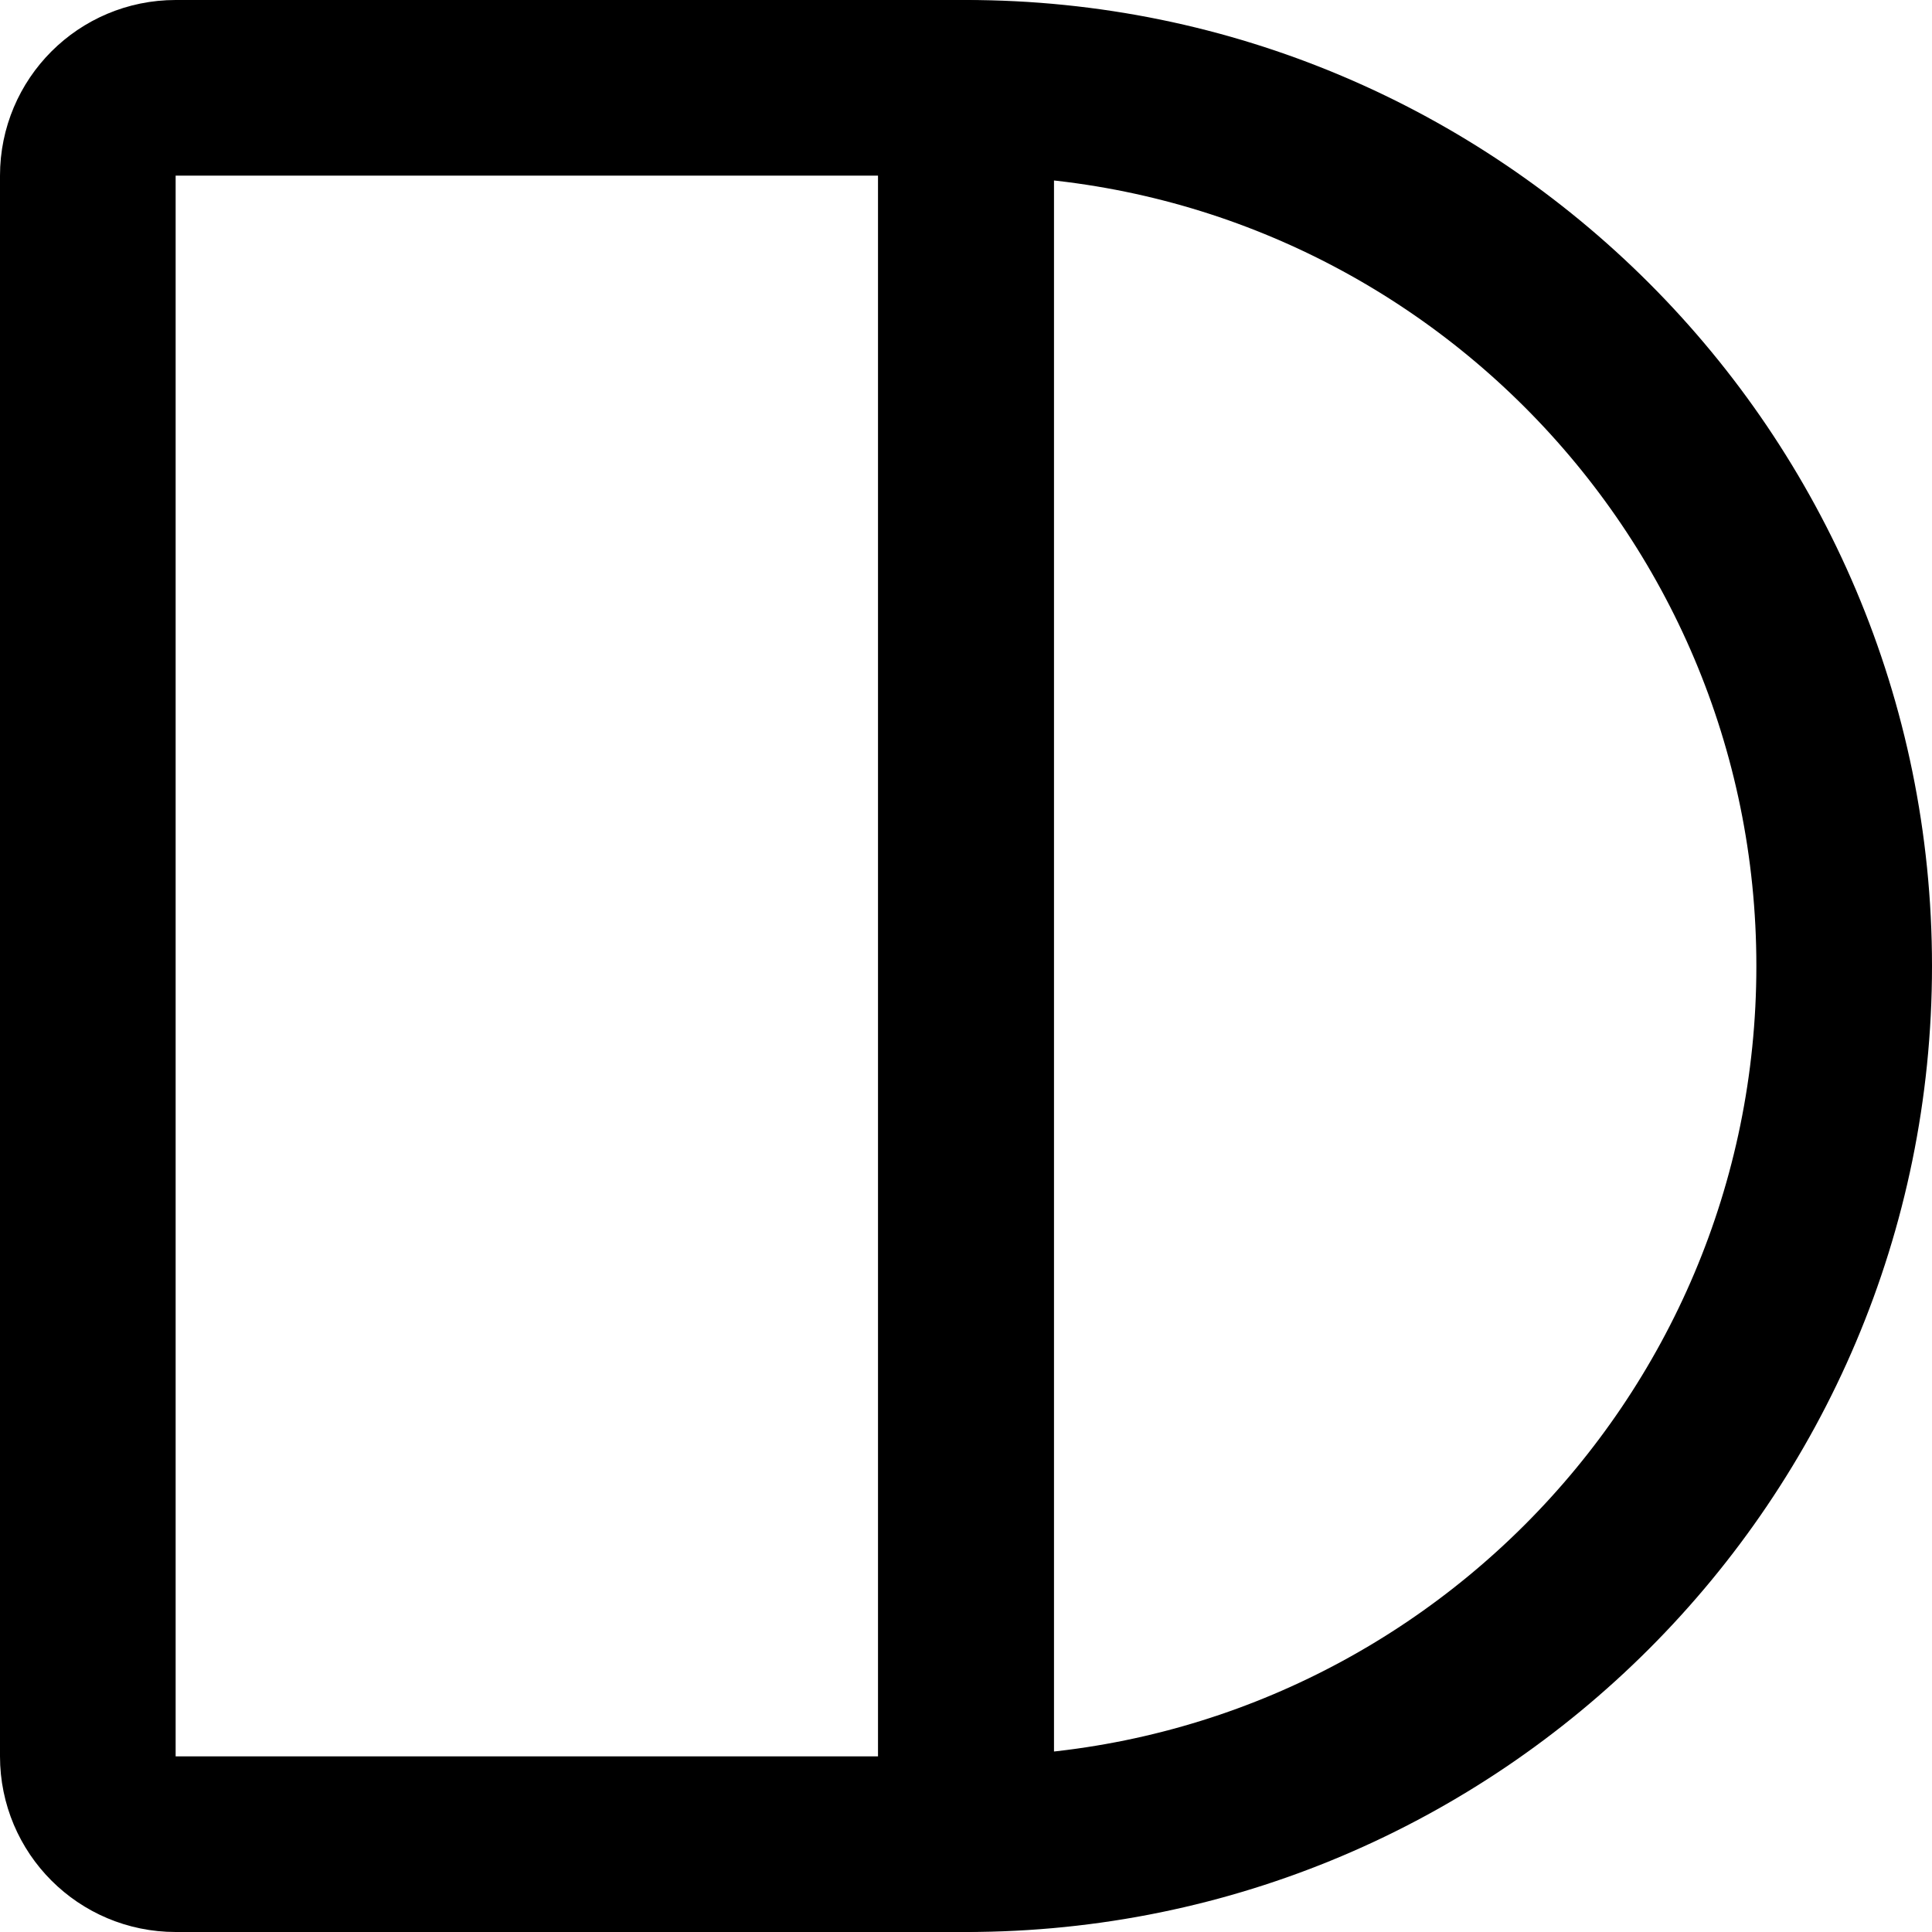 <?xml version="1.0" encoding="UTF-8"?>
<svg id="Layer_2" data-name="Layer 2" xmlns="http://www.w3.org/2000/svg" viewBox="0 0 88 88">
  <defs>
    <style>
      .cls-1 {
        fill: none;
        stroke: #000;
        stroke-linecap: round;
        stroke-linejoin: round;
        stroke-width: 8px;
      }
    </style>
  </defs>
  <g id="Layer_1-2" data-name="Layer 1">
    <g>
      <path class="cls-1" d="m44,4h0c22.08,0,40,17.92,40,40h0c0,22.08-17.92,40-40,40h0V4h0Z"/>
      <path class="cls-1" d="m8,4h36v80H8c-2.21,0-4-1.79-4-4V8c0-2.21,1.79-4,4-4Z"/>
    </g>
  </g>
</svg>